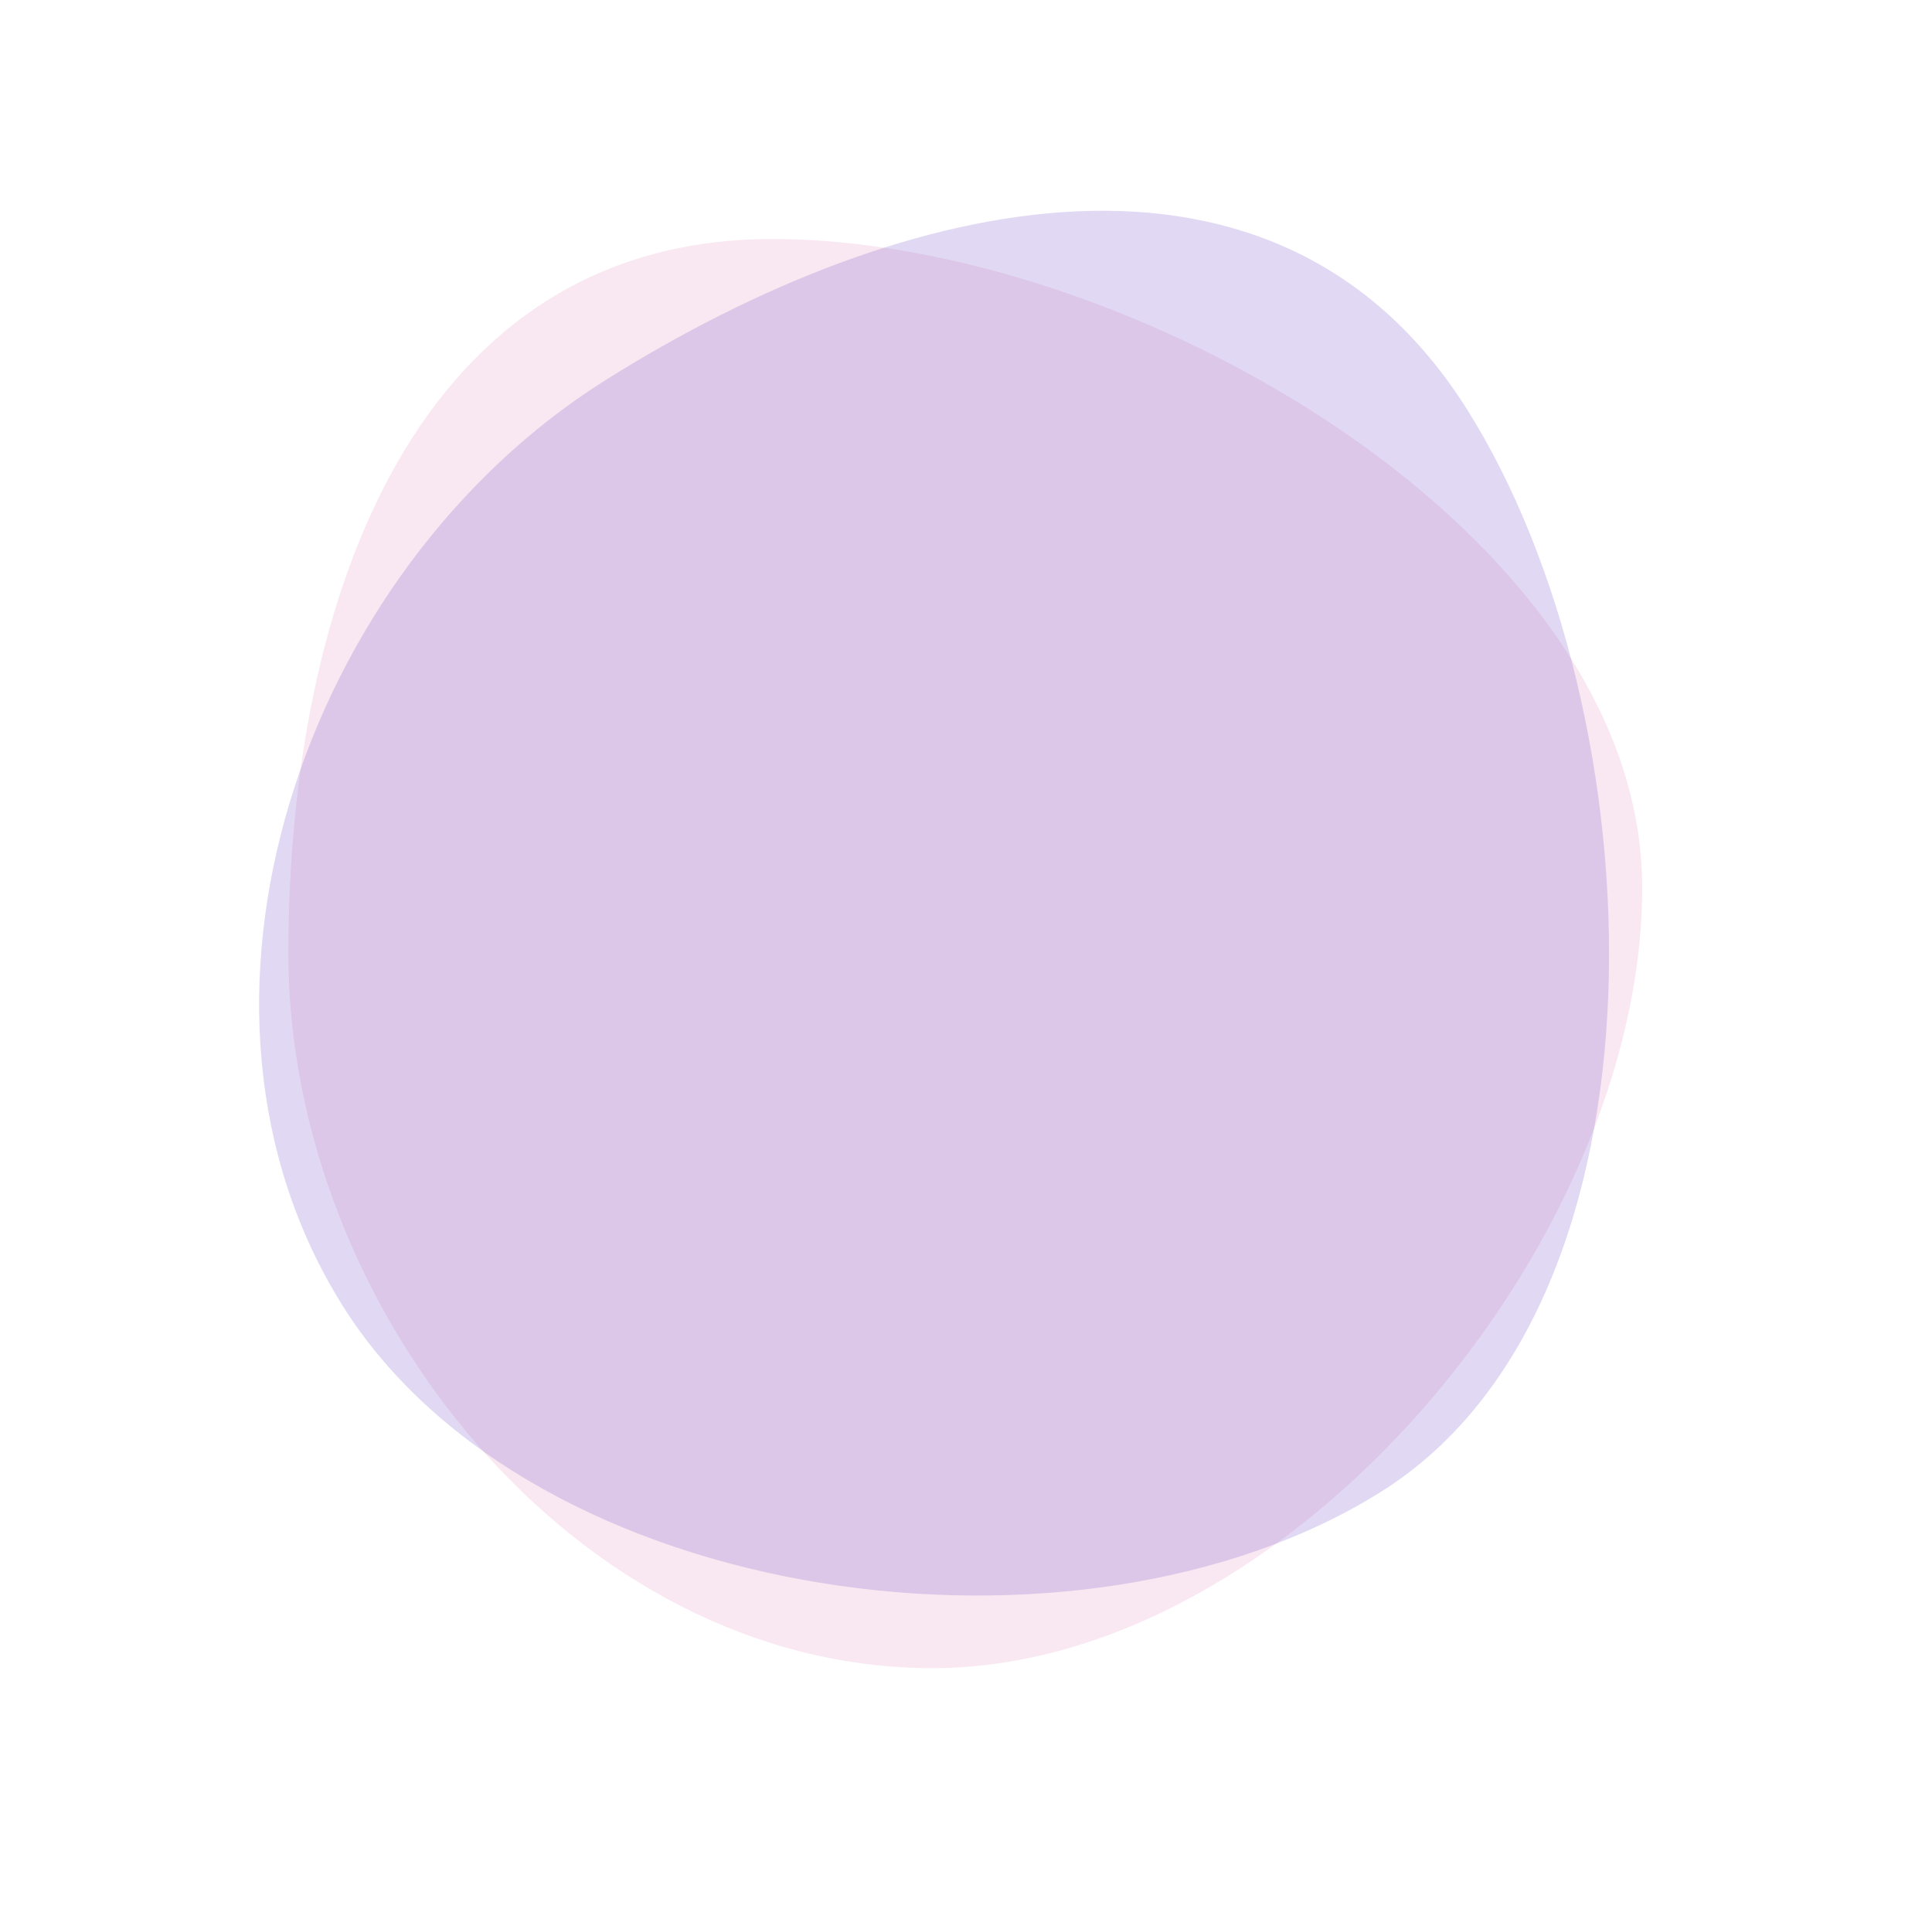 <svg width="411" height="406" viewBox="0 0 411 406" fill="none" xmlns="http://www.w3.org/2000/svg">
<path d="M349.346 188.837C349.346 264.5 274.009 354.837 198.346 354.837C122.683 354.837 61.346 278.5 61.346 202.837C61.346 127.174 88.683 50.837 164.346 50.837C240.009 50.837 349.346 113.174 349.346 188.837Z" fill="#C11574" fill-opacity="0.1"/>
<path d="M293.901 317.249C229.866 357.553 113.282 341.915 72.978 277.881C32.673 213.846 64.605 121.272 128.64 80.968C192.675 40.663 271.842 23.136 312.146 87.17C352.451 151.205 357.936 276.945 293.901 317.249Z" fill="#6941C6" fill-opacity="0.2"/>
</svg>

